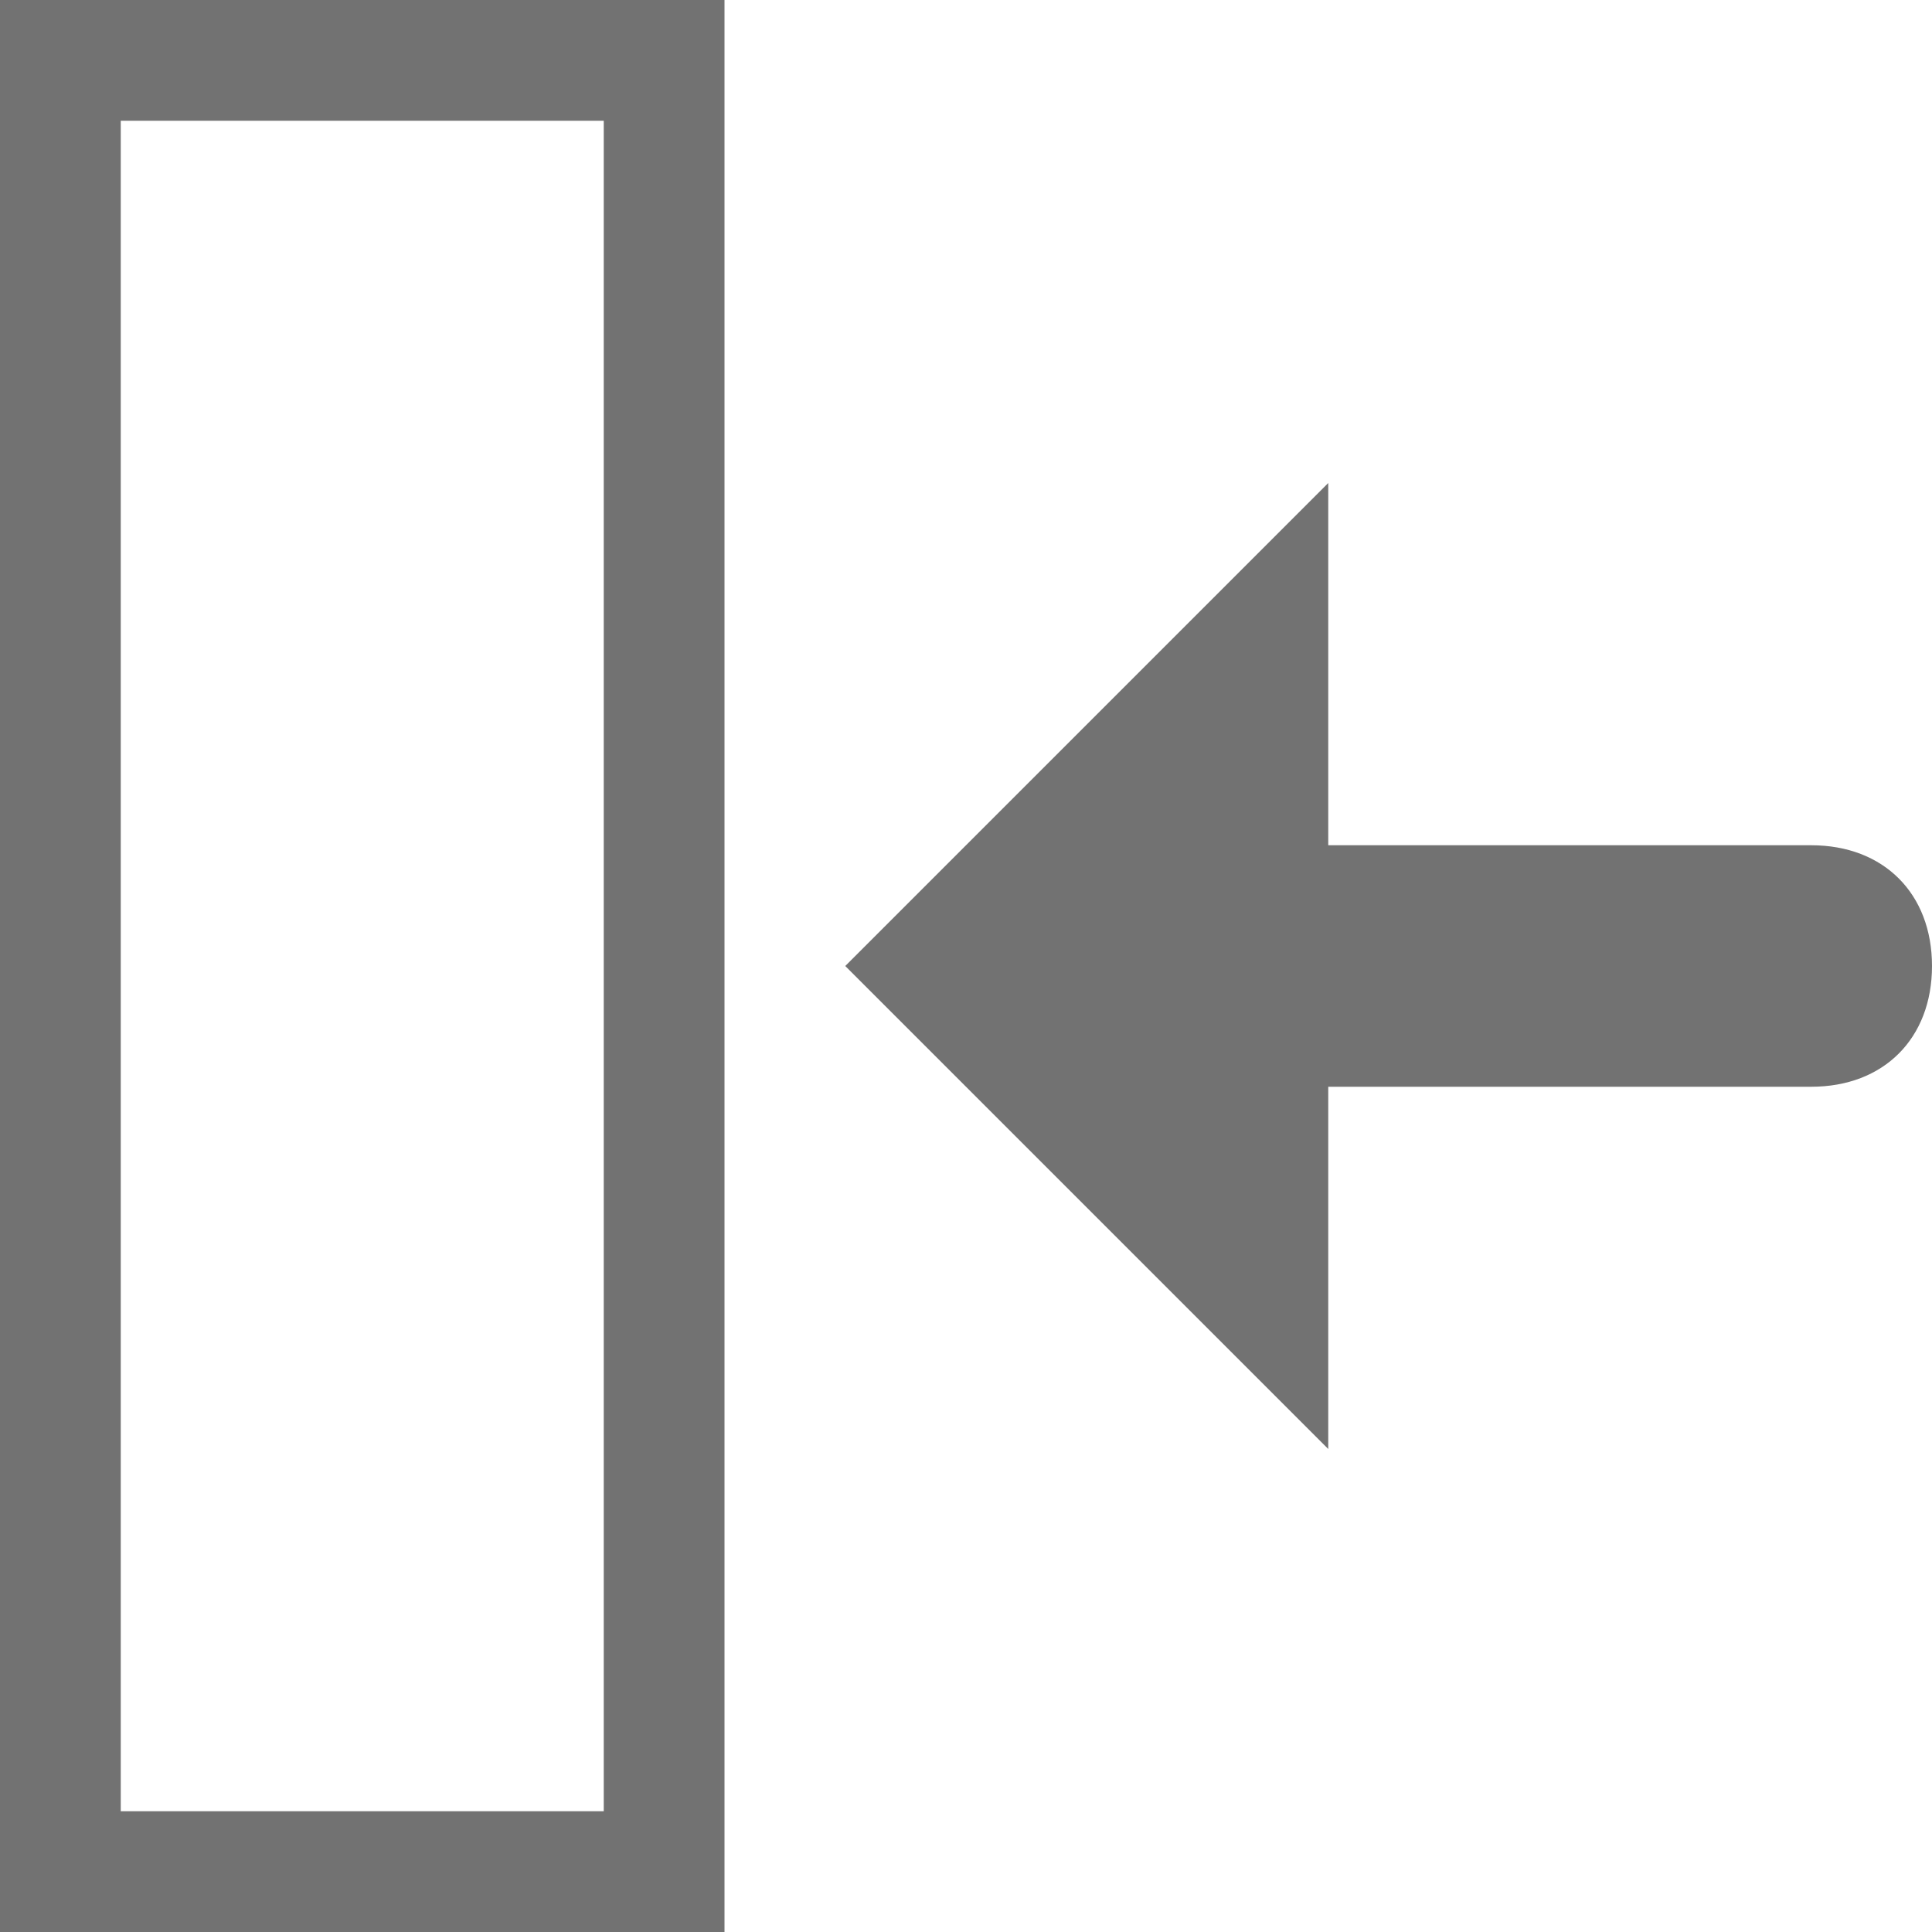 ﻿<?xml version='1.0' encoding='UTF-8'?>
<svg x="0px" y="0px" viewBox="0 0 16 16" version="1.1" xmlns="http://www.w3.org/2000/svg" xmlns:xlink="http://www.w3.org/1999/xlink" xml:space="preserve" >
<style type="text/css">
	.Yellow{fill:#FFB115;}
	.Red{fill:#D11C1C;}
	.Blue{fill:#1177D7;}
	.Green{fill:#039C23;}
	.Black{fill:#727272;}
	.White{fill:#FFFFFF;}
	.st0{opacity:0.75;}
</style>
  <g id="Inside_Border" tag="Element">
    <path d="M16, 8C16, 7.4 15.6, 7 15, 7L11, 7L11, 4L7, 8L11, 12L11, 9L15, 9C15.6, 9 16, 8.6 16, 8L16, 8z" fill="#707070" class="Black" />
  </g>
  <path d="M0, 0L0, 16L6, 16L6, 0L0, 0zM5, 15L1, 15L1, 1L5, 1L5, 15z" fill="#707070" class="Black" />
</svg>